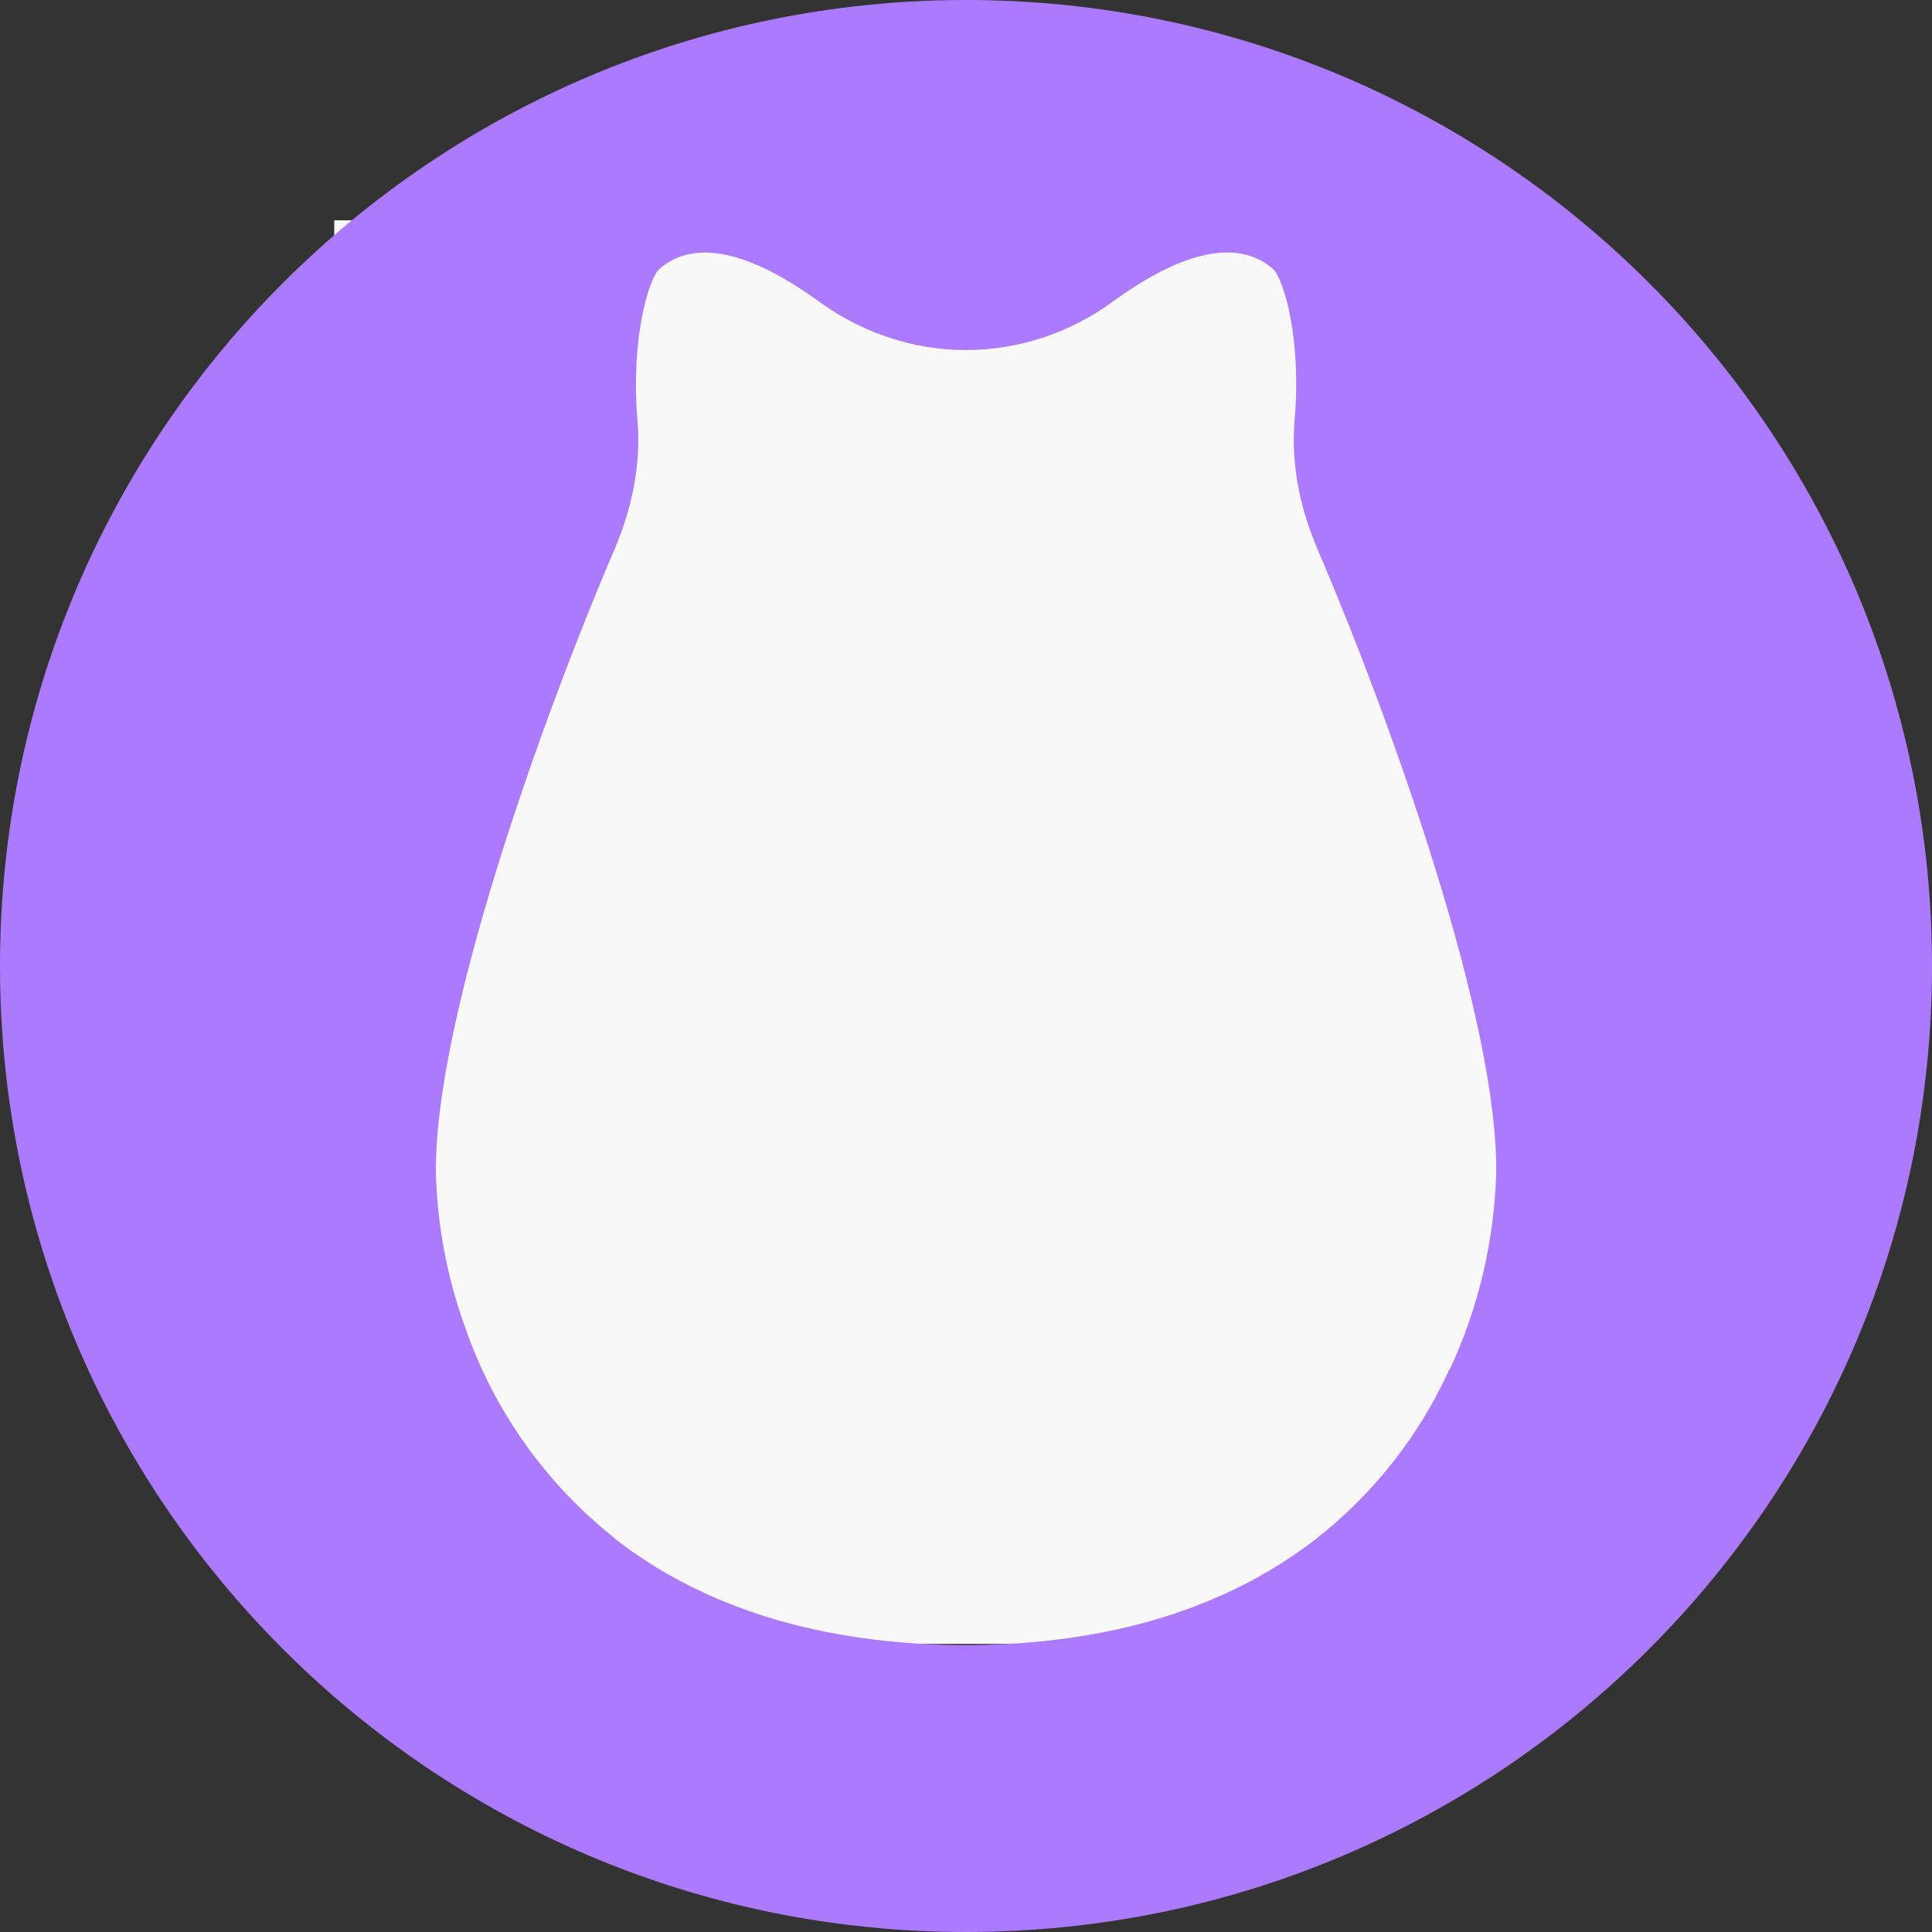 <svg width="57" height="57" viewBox="0 0 57 57" fill="none" xmlns="http://www.w3.org/2000/svg">
<rect x="0" y="0" width="57" height="57" fill="#333333" stroke="none"/>
<rect x="9.861" y="6.5" width="35" height="42" fill="#F8F8F8"/>
<path fill-rule="evenodd" clip-rule="evenodd" d="M28.5 0C12.76 0 0 12.76 0 28.5C0 44.24 12.76 57 28.5 57C44.24 57 57 44.24 57 28.5C57 12.76 44.24 0 28.5 0ZM38.839 45.392C36.511 47.204 33.247 48.481 28.699 48.536H28.566H28.486H28.416H28.274C23.738 48.481 20.478 47.211 18.152 45.406C18.15 45.404 18.148 45.401 18.148 45.398C18.148 45.394 18.147 45.391 18.144 45.389C16.098 43.772 14.56 41.599 13.712 39.131C13.195 37.694 12.908 36.185 12.862 34.659C12.783 30.168 15.96 21.268 18.164 16.125C18.656 14.952 18.916 13.669 18.808 12.401C18.604 9.999 19.137 8.208 19.462 7.927C20.714 6.851 22.636 7.784 24.168 8.9C25.425 9.815 26.942 10.329 28.497 10.328C30.051 10.327 31.57 9.82 32.824 8.904C34.357 7.784 36.286 6.845 37.55 7.927C37.874 8.208 38.402 9.999 38.195 12.402C38.087 13.669 38.345 14.952 38.839 16.125C41.043 21.268 44.228 30.168 44.141 34.659C44.078 36.641 43.614 38.59 42.779 40.389C42.778 40.39 42.776 40.391 42.775 40.391H42.771C42.767 40.391 42.764 40.394 42.763 40.397C41.875 42.354 40.529 44.067 38.839 45.392Z" fill="#AC7AFF"/>
</svg>
